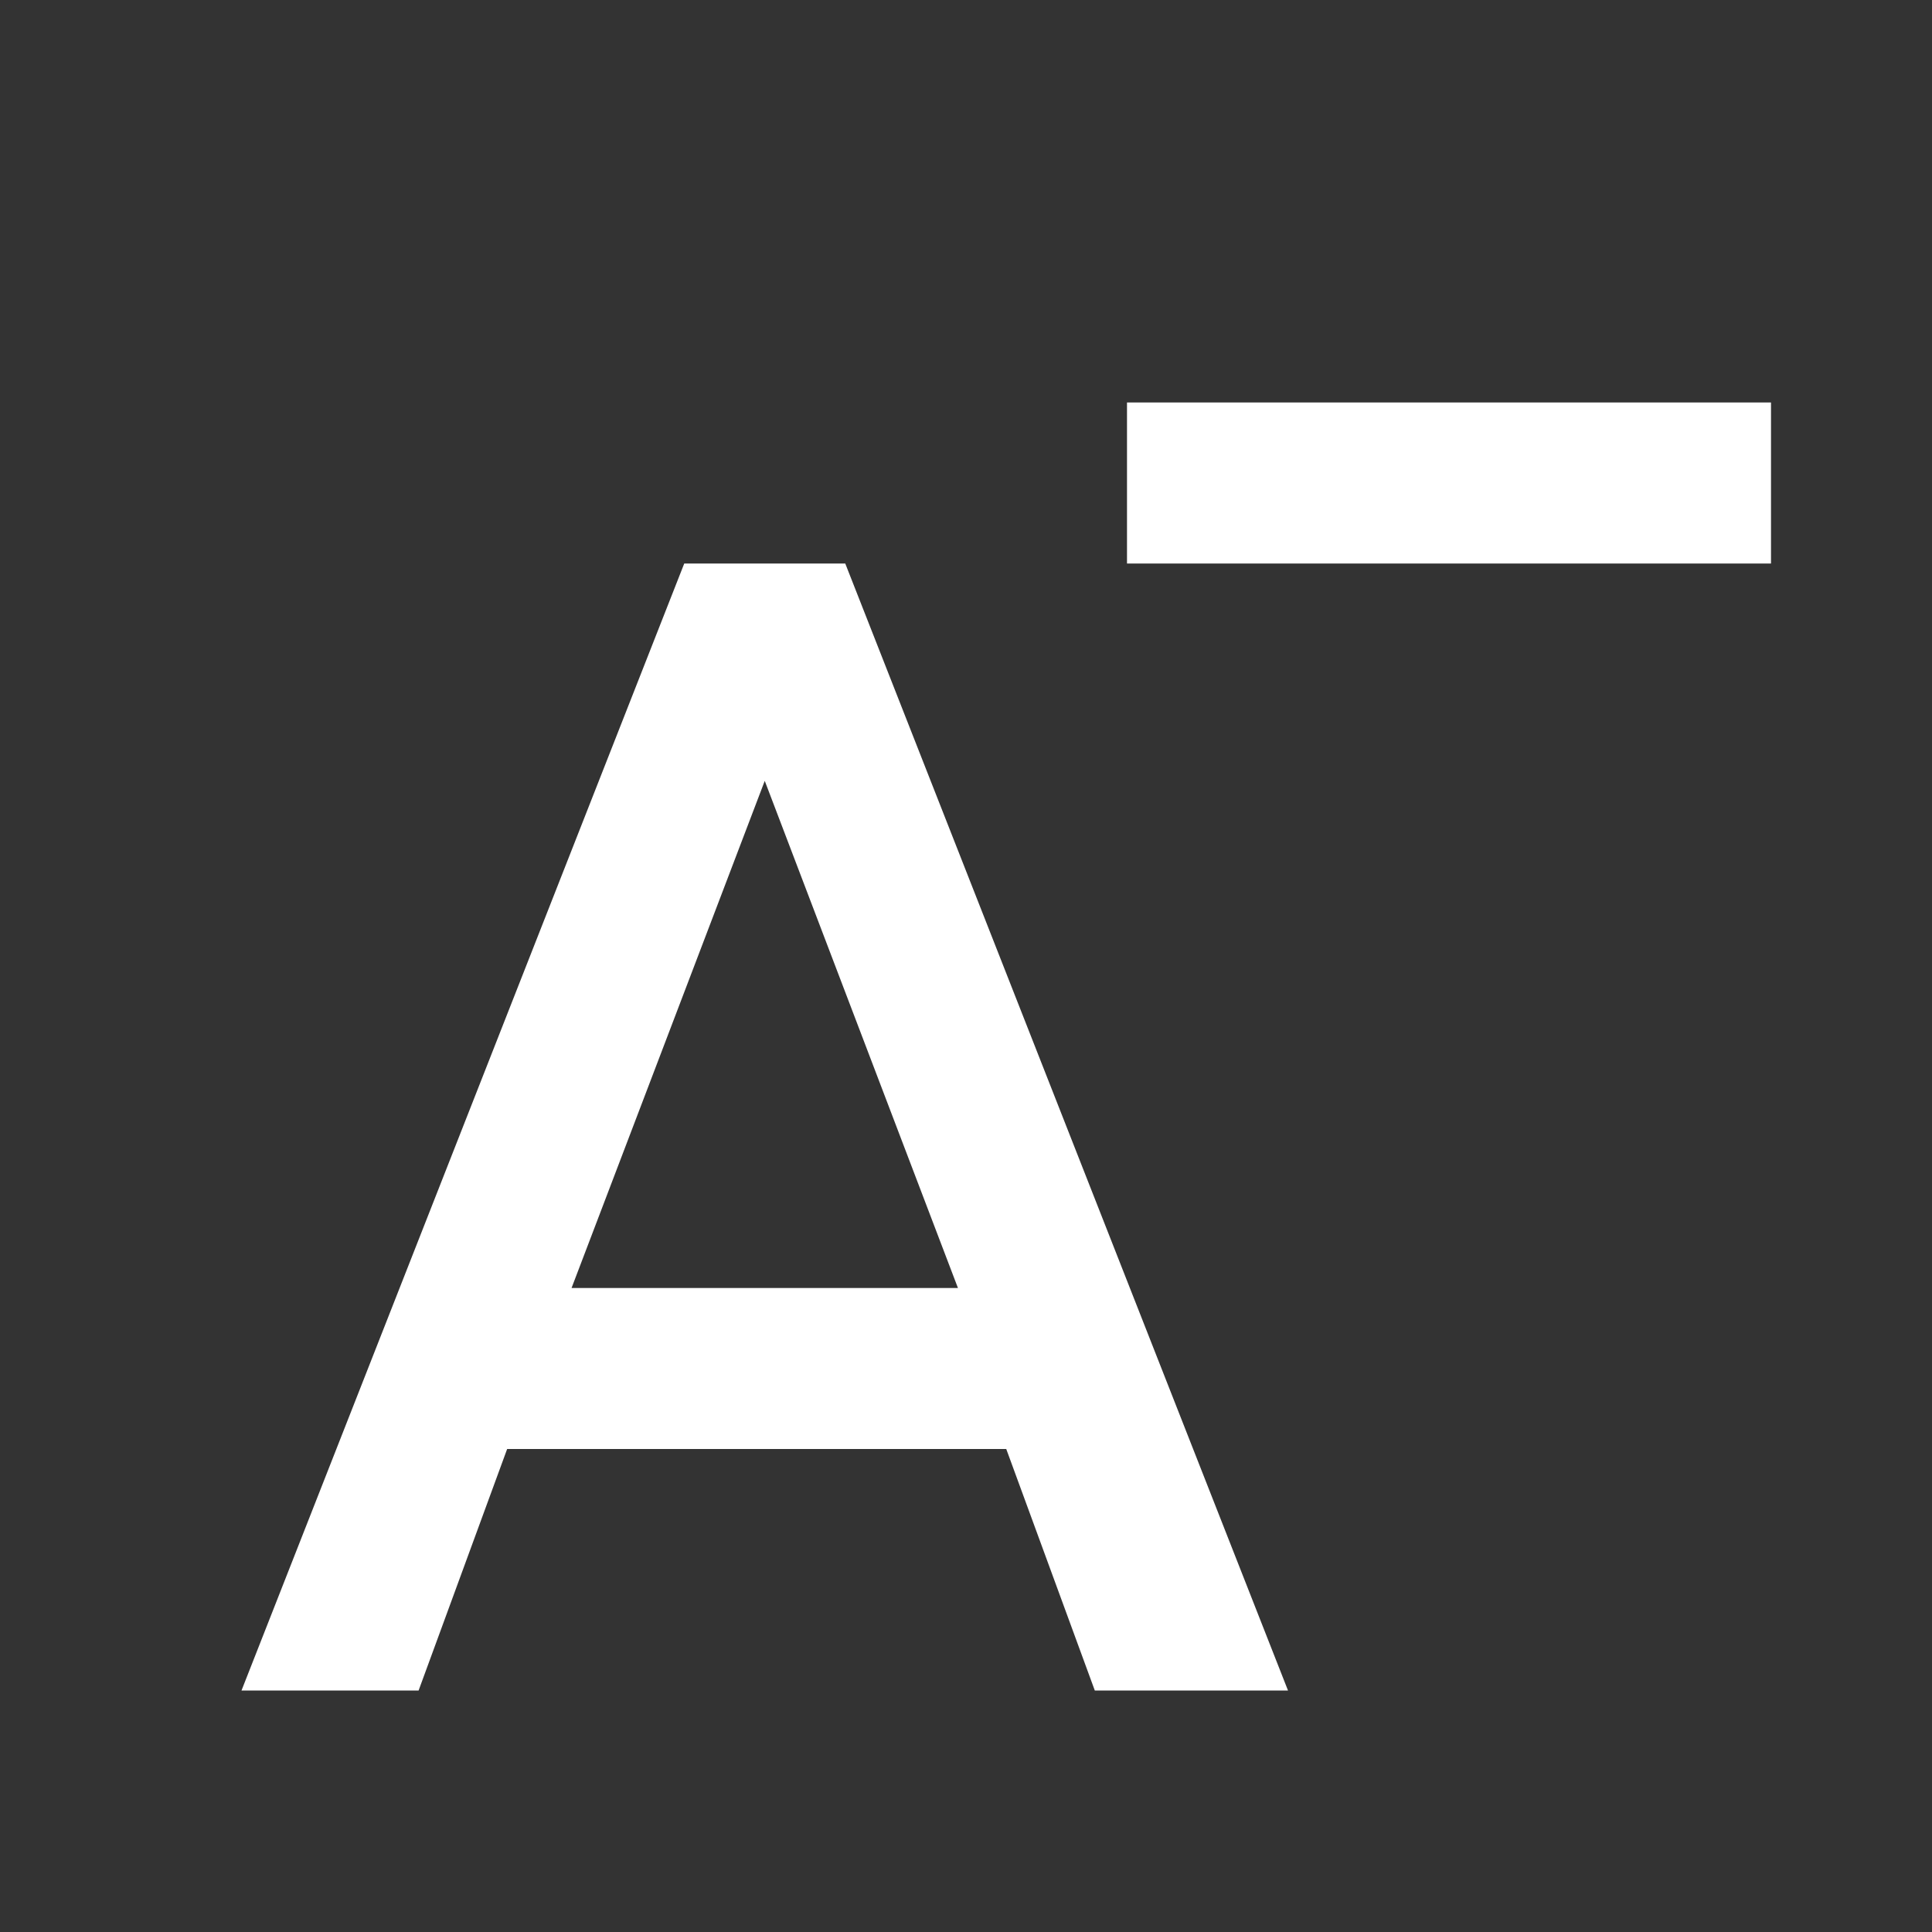 <?xml version="1.0" encoding="UTF-8"?><!DOCTYPE svg PUBLIC "-//W3C//DTD SVG 1.1//EN" "http://www.w3.org/Graphics/SVG/1.1/DTD/svg11.dtd"><svg xmlns="http://www.w3.org/2000/svg" xmlns:xlink="http://www.w3.org/1999/xlink" version="1.1" id="mdi-format-annotation-minus" width="24" height="24" viewBox="0 0 24 24"><rect x="0" y="0" width="24" height="24" fill="#333333" stroke="none"/><path fill="white" d="M10.5,7H8.5L3,21H5.2L6.3,18H12.5L13.6,21H16L10.5,7M7.1,16L9.5,9.7L11.9,16H7.1M22,7H14V5H22V7Z" /></svg>